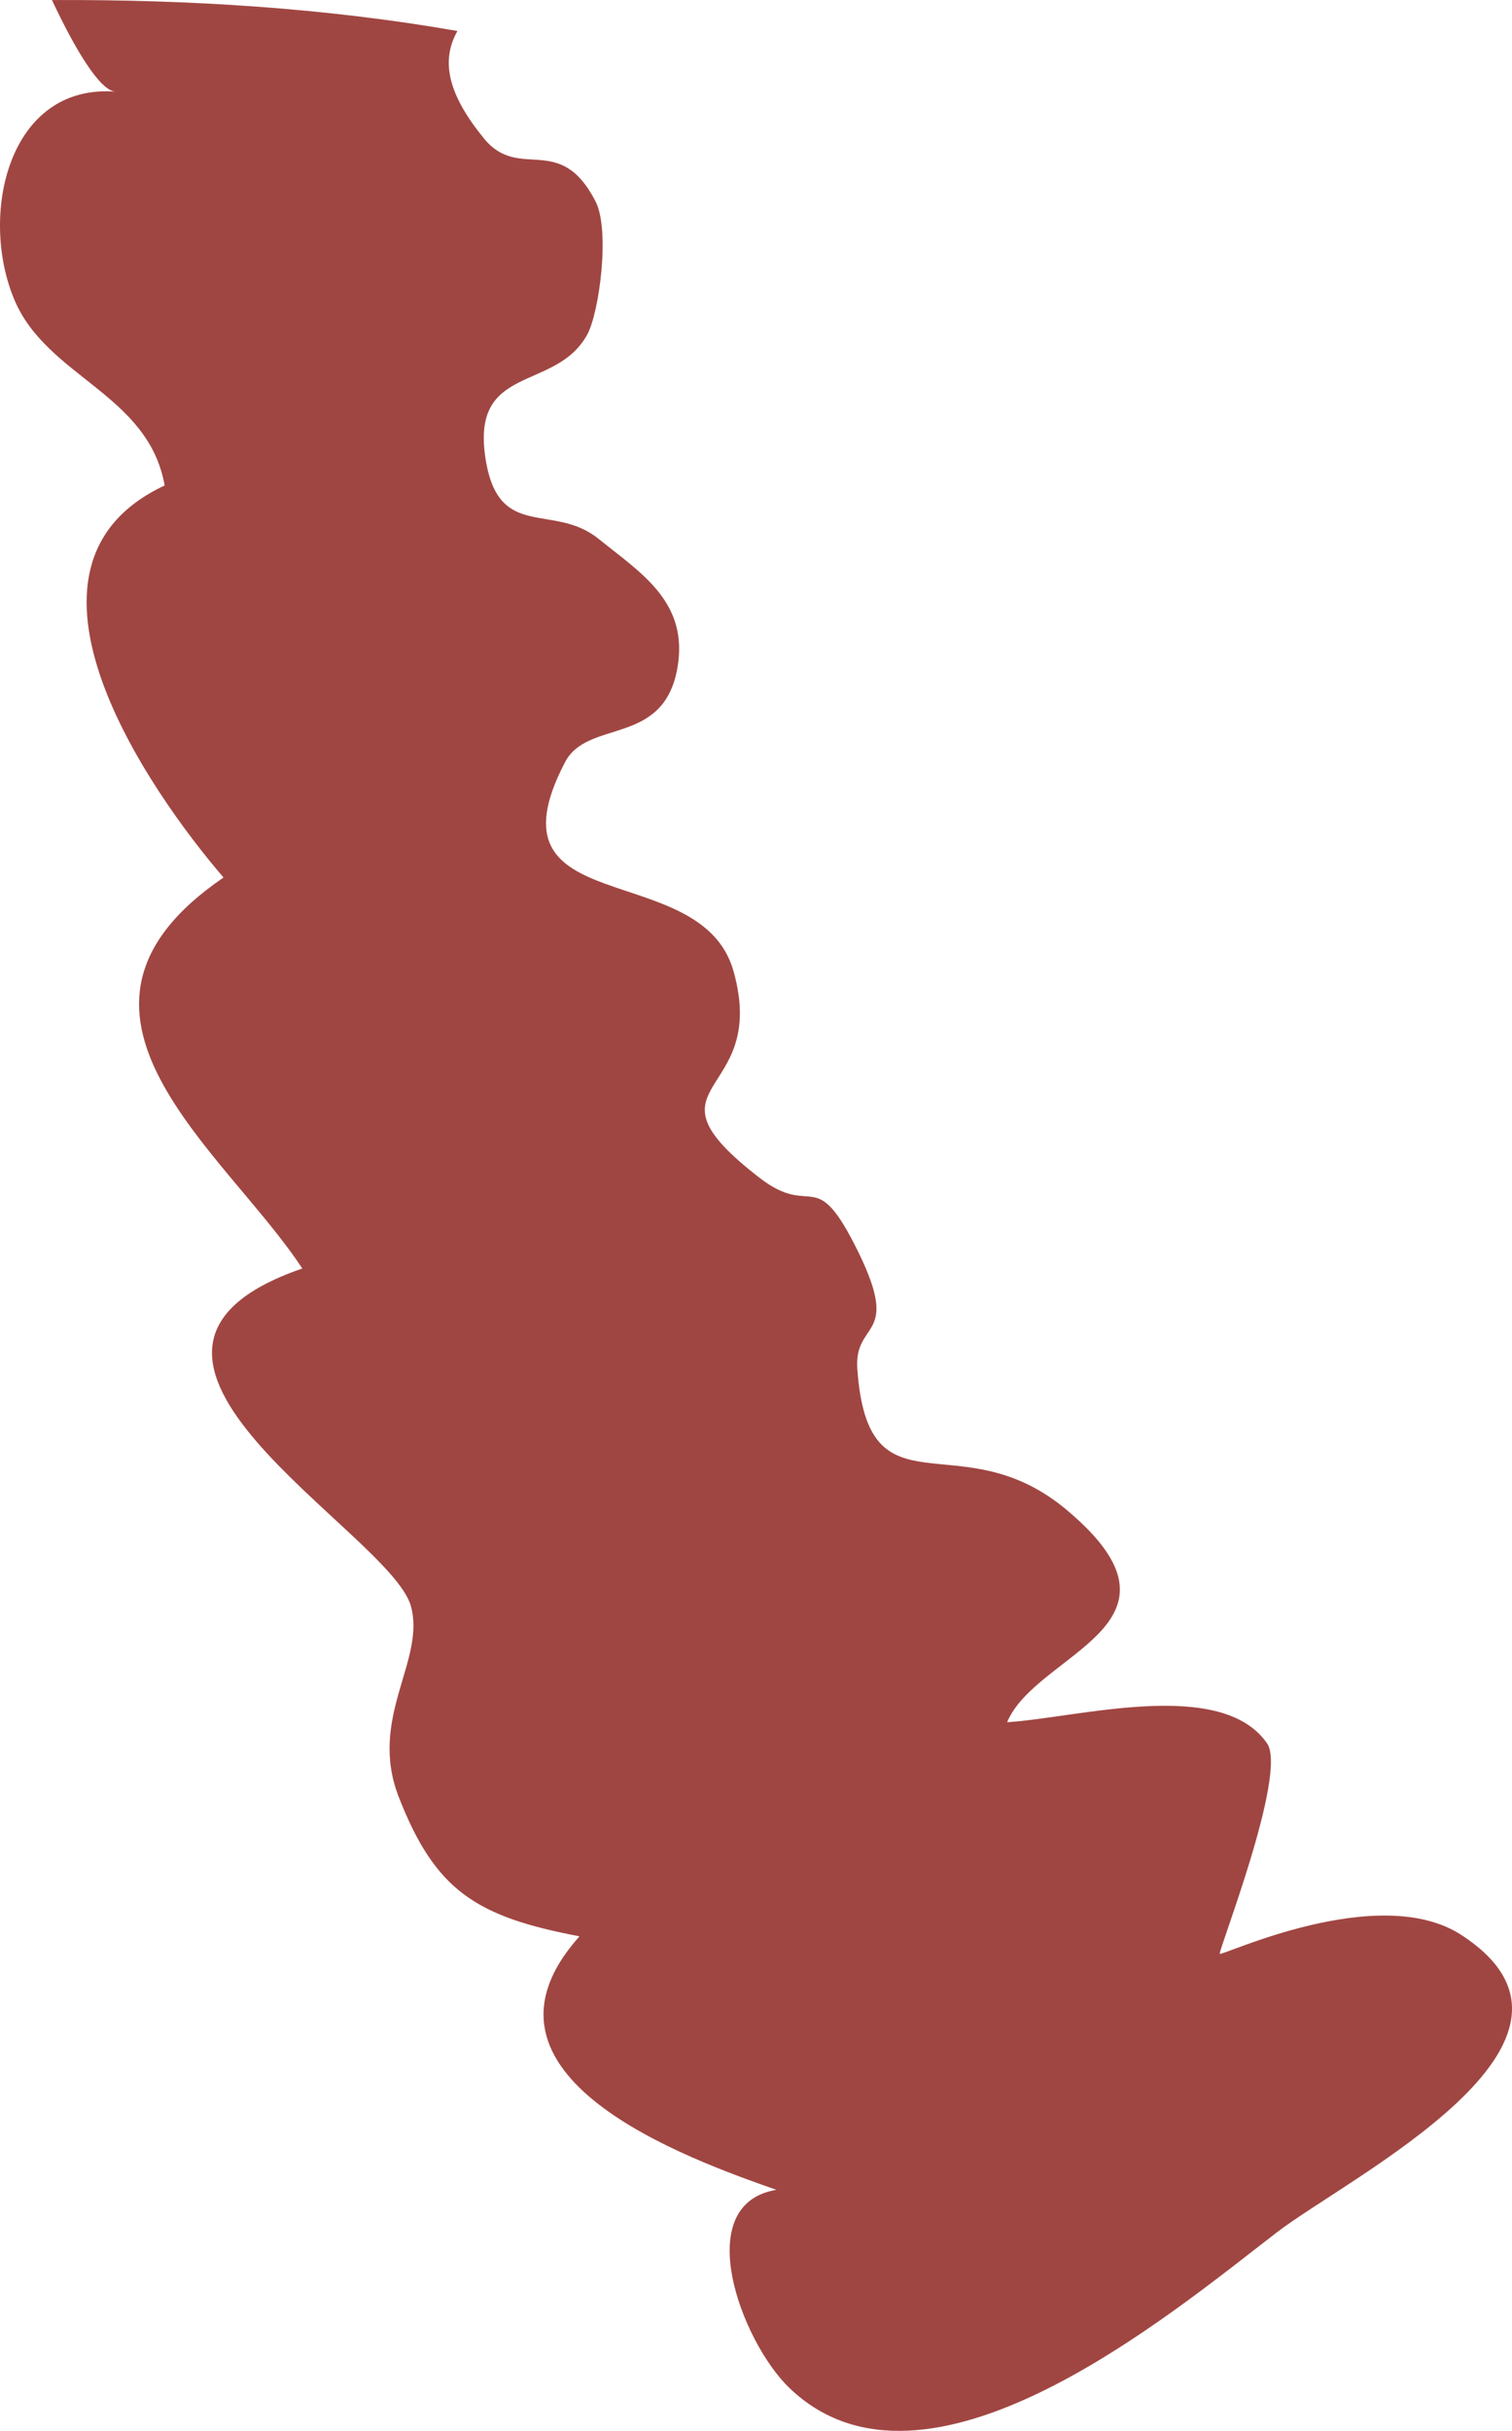 <?xml version="1.0" encoding="utf-8"?>
<!-- Generator: Adobe Illustrator 17.0.0, SVG Export Plug-In . SVG Version: 6.00 Build 0)  -->
<!DOCTYPE svg PUBLIC "-//W3C//DTD SVG 1.1 Basic//EN" "http://www.w3.org/Graphics/SVG/1.1/DTD/svg11-basic.dtd">
<svg version="1.1" baseProfile="basic" id="Слой_1"
	 xmlns="http://www.w3.org/2000/svg" xmlns:xlink="http://www.w3.org/1999/xlink" x="0px" y="0px" width="61.874px"
	 height="99.415px" viewBox="0 0 61.874 99.415" xml:space="preserve">
<path fill="#A04642" d="M4.724,3.749c-4.38-0.334-5.599,5.043-4.133,8.517c1.339,3.17,5.48,3.839,6.147,7.588
	c-7.101,3.32-0.567,12.57,2.409,16.034c-8.051,5.488,0.064,11.167,3.223,15.989c-10.095,3.481,3.606,10.776,4.444,13.804
	c0.62,2.235-1.76,4.566-0.496,7.811c1.498,3.837,3.166,4.892,7.395,5.697c-5.124,5.733,4.506,9.115,8.057,10.368
	c-3.543,0.587-1.437,6.206,0.529,8.098c5.591,5.376,15.544-2.968,19.94-6.35c2.979-2.291,14.211-7.838,7.568-12.168
	c-3.387-2.207-9.823,0.881-9.892,0.768s2.789-7.384,1.934-8.611c-1.882-2.706-7.738-1.043-10.635-0.861
	c1.186-2.859,8.047-3.98,2.434-8.685c-4.396-3.686-8.123,0.45-8.565-5.763c-0.14-2.004,1.794-1.193,0.051-4.76
	c-1.812-3.699-1.826-1.336-4.055-3.059c-5.154-3.987,0.42-3.16-1.06-8.442c-1.317-4.714-10.351-1.964-6.892-8.561
	c0.926-1.763,4.015-0.629,4.589-3.82c0.491-2.725-1.498-3.911-3.214-5.3c-1.85-1.503-4.076,0.091-4.623-3.221
	c-0.662-3.99,2.859-2.761,4.155-5.145c0.492-0.908,0.942-4.277,0.333-5.447c-1.477-2.856-3.11-0.782-4.567-2.573
	c-1.414-1.731-1.802-3.121-1.081-4.389C13.302,0.322,7.744-0.021,2.126,0.001C3.054,1.979,4.072,3.699,4.724,3.749z"/>
</svg>
